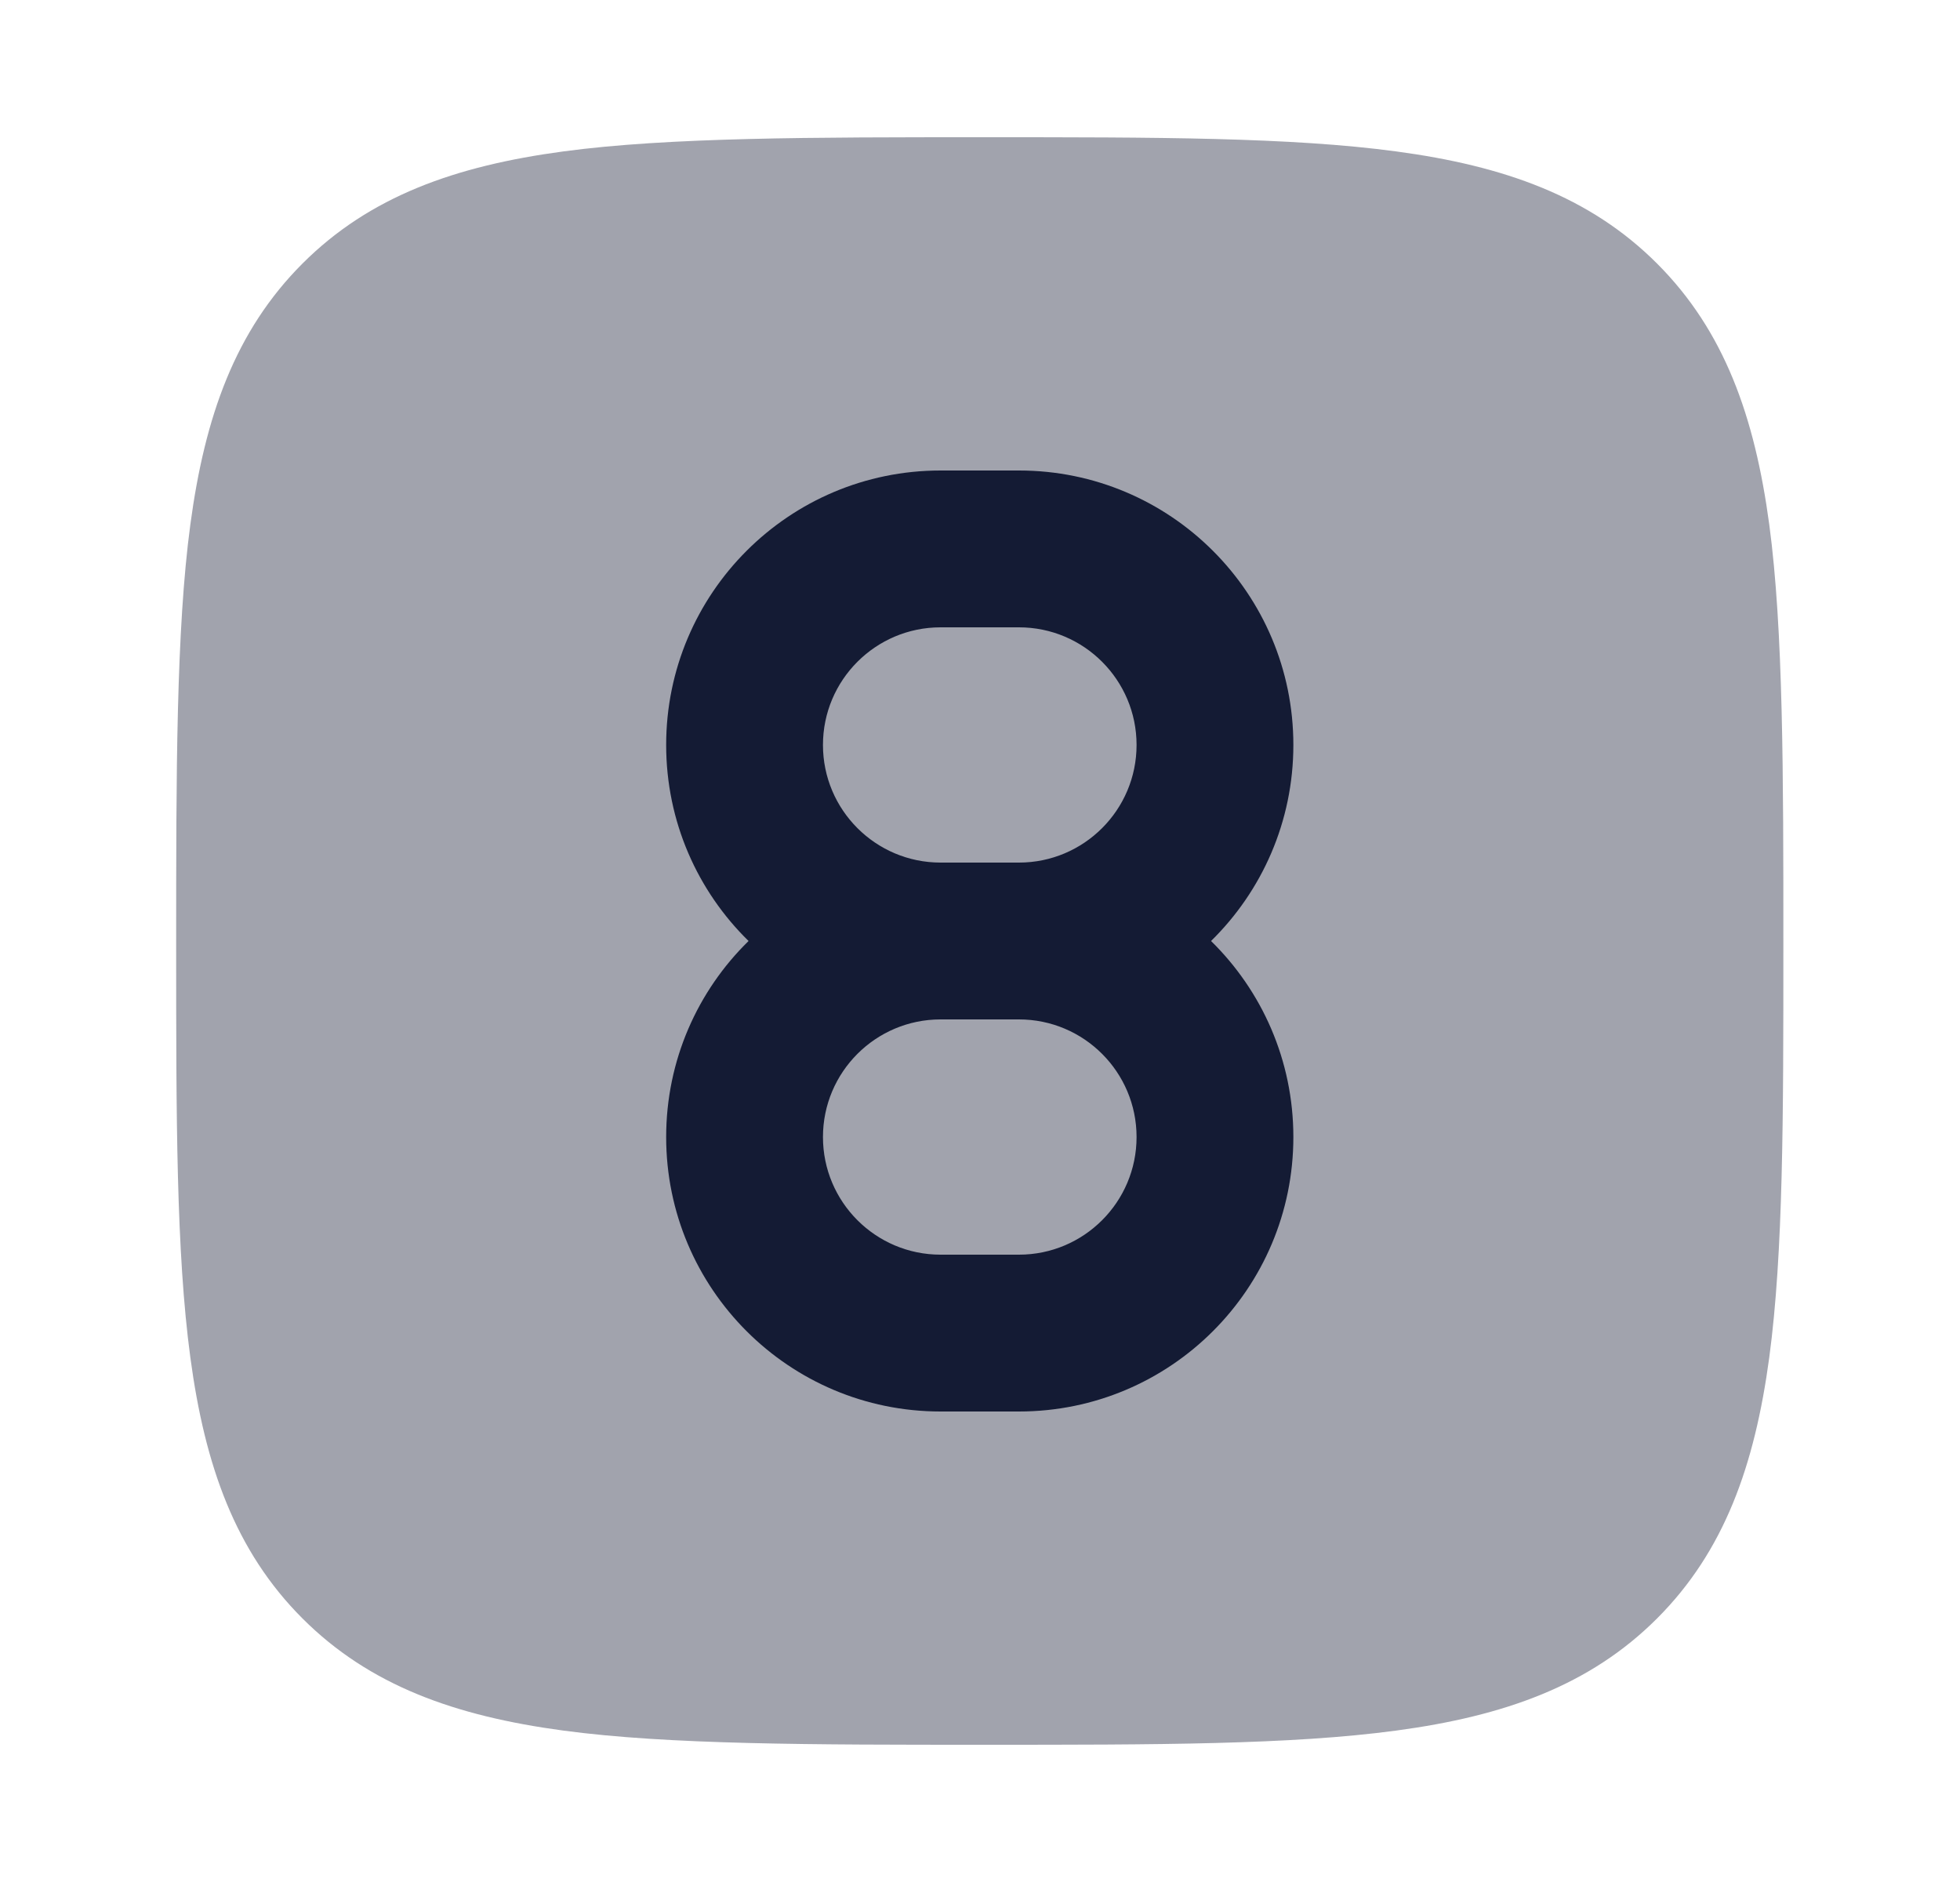 <svg width="25" height="24" viewBox="0 0 25 24" fill="none" xmlns="http://www.w3.org/2000/svg">
<path opacity="0.4" d="M12.554 1.75C14.745 1.75 16.466 1.75 17.809 1.931C19.186 2.116 20.278 2.503 21.136 3.361C21.994 4.219 22.381 5.311 22.567 6.688C22.747 8.031 22.747 9.866 22.747 12.057V12.057C22.747 14.248 22.747 15.969 22.567 17.312C22.381 18.689 21.994 19.781 21.136 20.639C20.278 21.497 19.186 21.884 17.809 22.069C16.466 22.25 14.745 22.25 12.554 22.25H12.554C10.364 22.25 8.529 22.25 7.185 22.069C5.808 21.884 4.716 21.497 3.858 20.639C3 19.781 2.613 18.689 2.428 17.312C2.247 15.969 2.247 14.248 2.247 12.057C2.247 9.866 2.247 8.031 2.428 6.688C2.613 5.311 3 4.219 3.858 3.361C4.716 2.503 5.808 2.116 7.185 1.931C8.529 1.75 10.364 1.75 12.554 1.75Z" fill="#141B34"/>
<path fill-rule="evenodd" clip-rule="evenodd" d="M11.997 8C11.169 8 10.497 8.672 10.497 9.5C10.497 10.328 11.169 11 11.997 11H12.997C13.825 11 14.497 10.328 14.497 9.5C14.497 8.672 13.825 8 12.997 8H11.997ZM15.447 12C16.095 11.365 16.497 10.479 16.497 9.5C16.497 7.567 14.93 6 12.997 6H11.997C10.064 6 8.497 7.567 8.497 9.5C8.497 10.479 8.899 11.365 9.548 12C8.899 12.635 8.497 13.521 8.497 14.5C8.497 16.433 10.064 18 11.997 18H12.997C14.93 18 16.497 16.433 16.497 14.5C16.497 13.521 16.095 12.635 15.447 12ZM12.997 13H11.997C11.169 13 10.497 13.672 10.497 14.5C10.497 15.328 11.169 16 11.997 16H12.997C13.825 16 14.497 15.328 14.497 14.5C14.497 13.672 13.825 13 12.997 13Z" fill="#141B34"/>
</svg>
